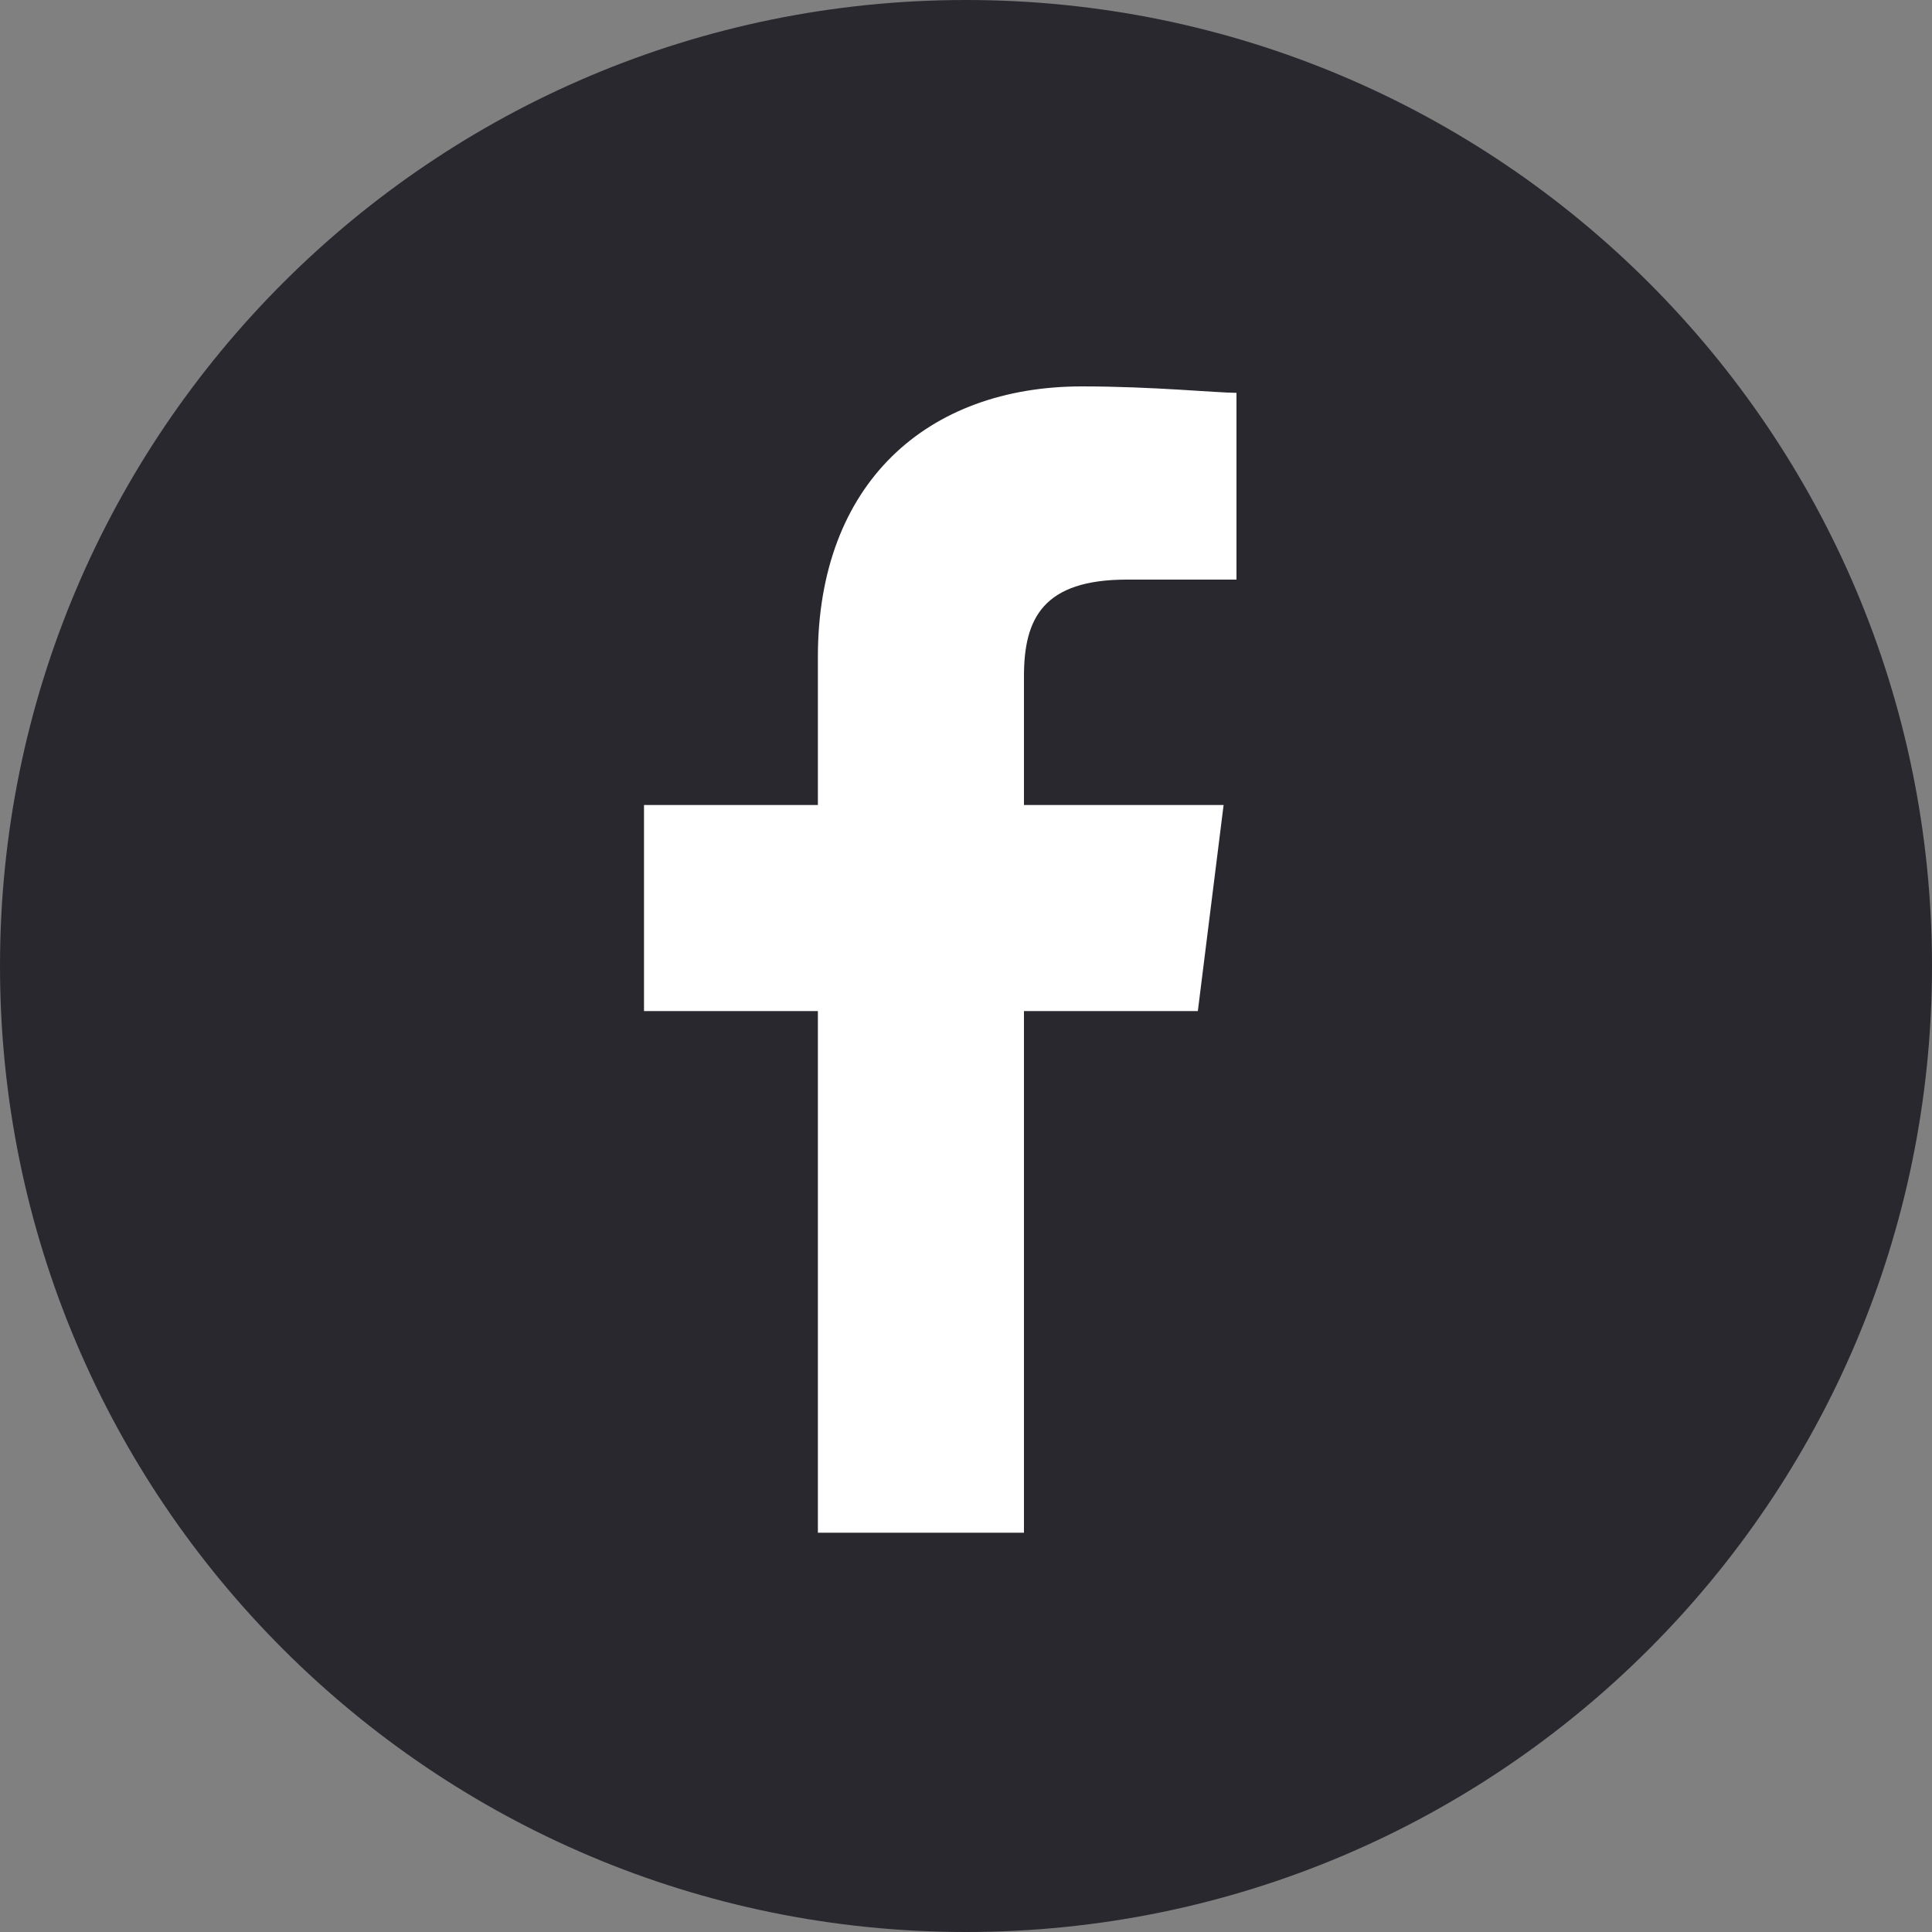 <svg width="30" height="30" viewBox="0 0 30 30" fill="none" xmlns="http://www.w3.org/2000/svg">
<rect x="0" y="0" width="30" height="30" fill="#808080" stroke="none"/>
<path d="M15 30C23.284 30 30 23.284 30 15C30 6.716 23.284 0 15 0C6.716 0 0 6.716 0 15C0 23.284 6.716 30 15 30Z" fill="#28282E"/>
<path d="M15.9 23.8V15.7H18.6L19 12.5H15.9V10.5C15.9 9.6 16.2 9 17.5 9H19.2V6.1C18.9 6.1 17.9 6 16.8 6C14.4 6 12.7 7.5 12.7 10.2V12.5H10V15.7H12.7V23.8H15.9Z" fill="white"/>
</svg>

